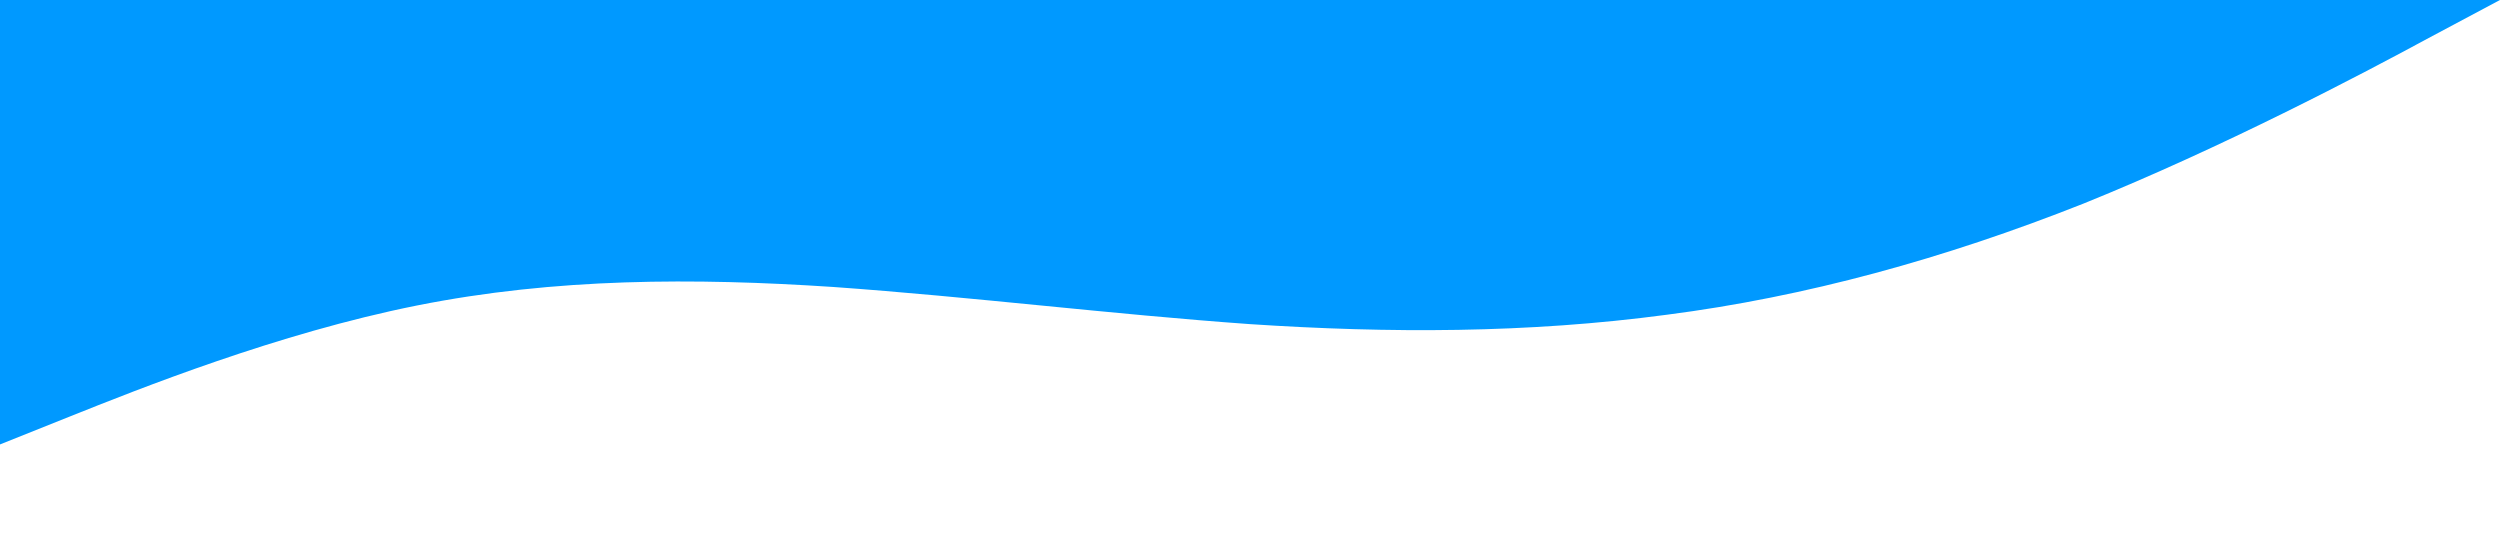 <?xml version="1.0" standalone="no"?><svg xmlns="http://www.w3.org/2000/svg" viewBox="0 0 1440 320"><path fill="#0099ff" fill-opacity="1" d="M0,256L40,240C80,224,160,192,240,176C320,160,400,160,480,165.3C560,171,640,181,720,186.7C800,192,880,192,960,181.3C1040,171,1120,149,1200,117.3C1280,85,1360,43,1400,21.3L1440,0L1440,0L1400,0C1360,0,1280,0,1200,0C1120,0,1040,0,960,0C880,0,800,0,720,0C640,0,560,0,480,0C400,0,320,0,240,0C160,0,80,0,40,0L0,0Z"></path></svg>